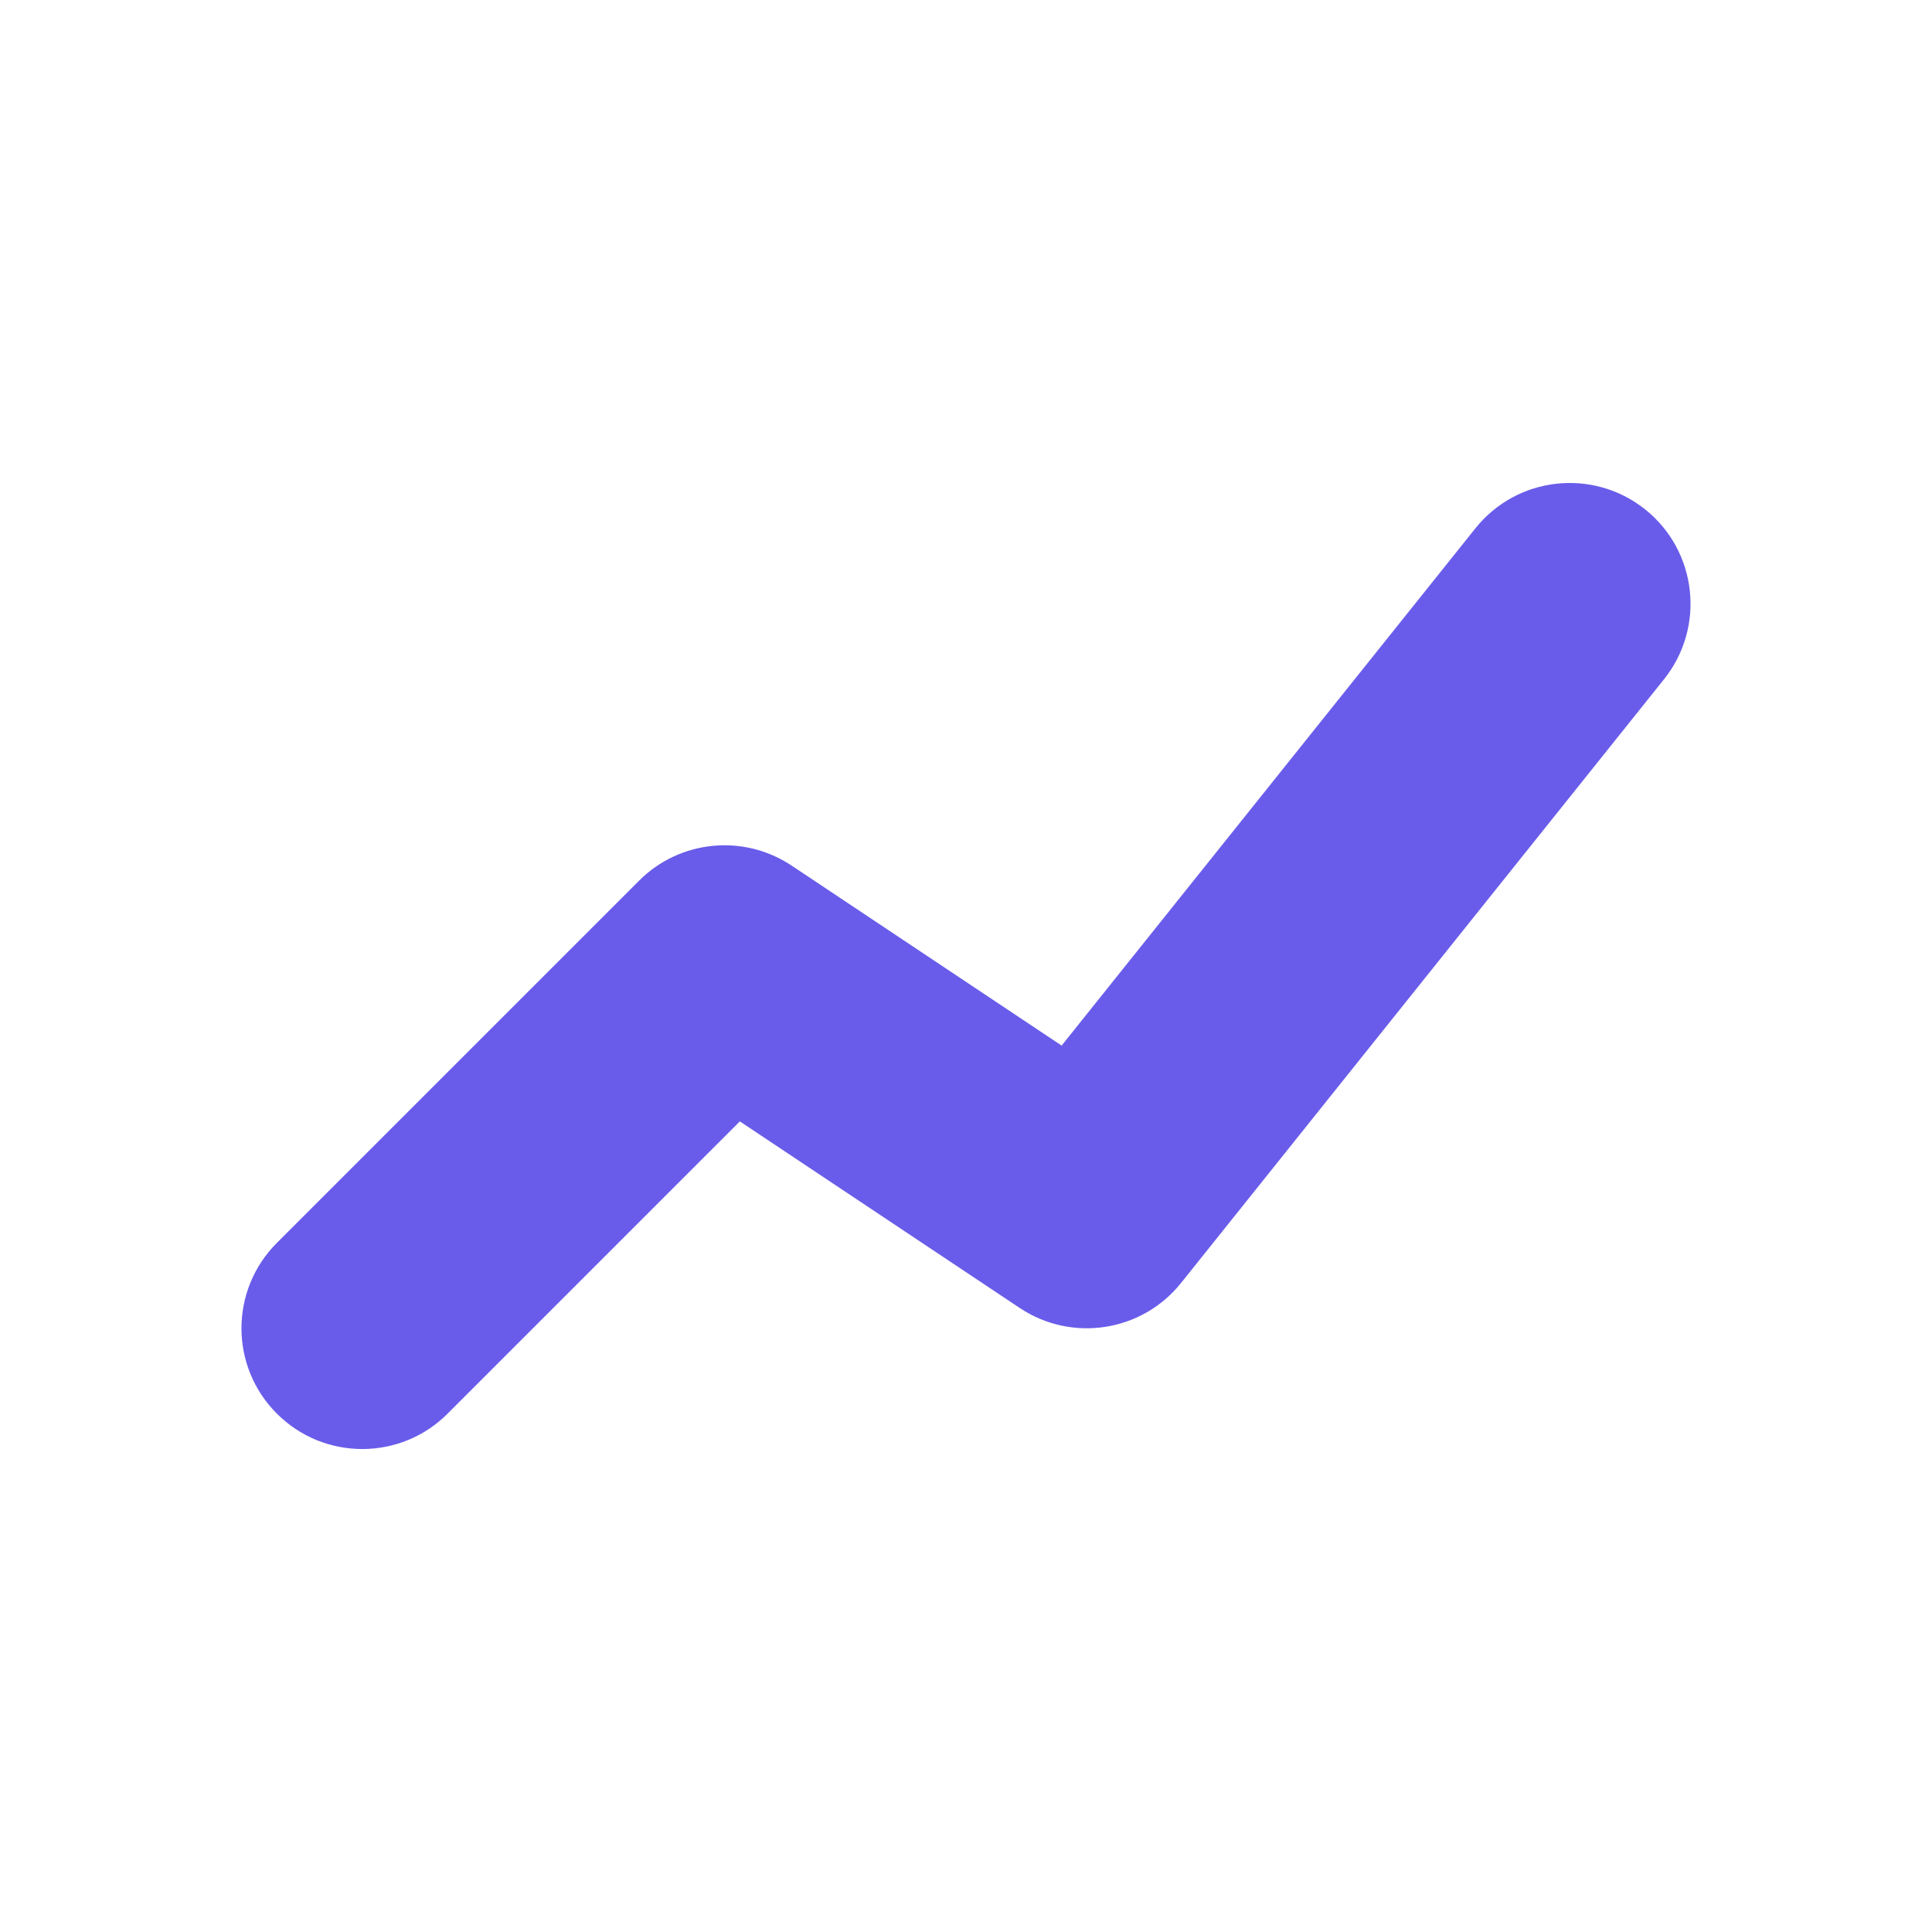 <svg width="16" height="16" viewBox="0 0 16 16" fill="none" xmlns="http://www.w3.org/2000/svg">
<path fill-rule="evenodd" clip-rule="evenodd" d="M13.625 4.219C14.056 4.564 14.126 5.193 13.781 5.625L9.781 10.625C9.457 11.03 8.877 11.12 8.445 10.832L6.127 9.287L3.707 11.707C3.317 12.098 2.683 12.098 2.293 11.707C1.902 11.317 1.902 10.684 2.293 10.293L5.293 7.293C5.63 6.956 6.158 6.904 6.555 7.168L8.792 8.659L12.219 4.375C12.564 3.944 13.193 3.874 13.625 4.219Z" fill="#695CEA"/>
</svg>

